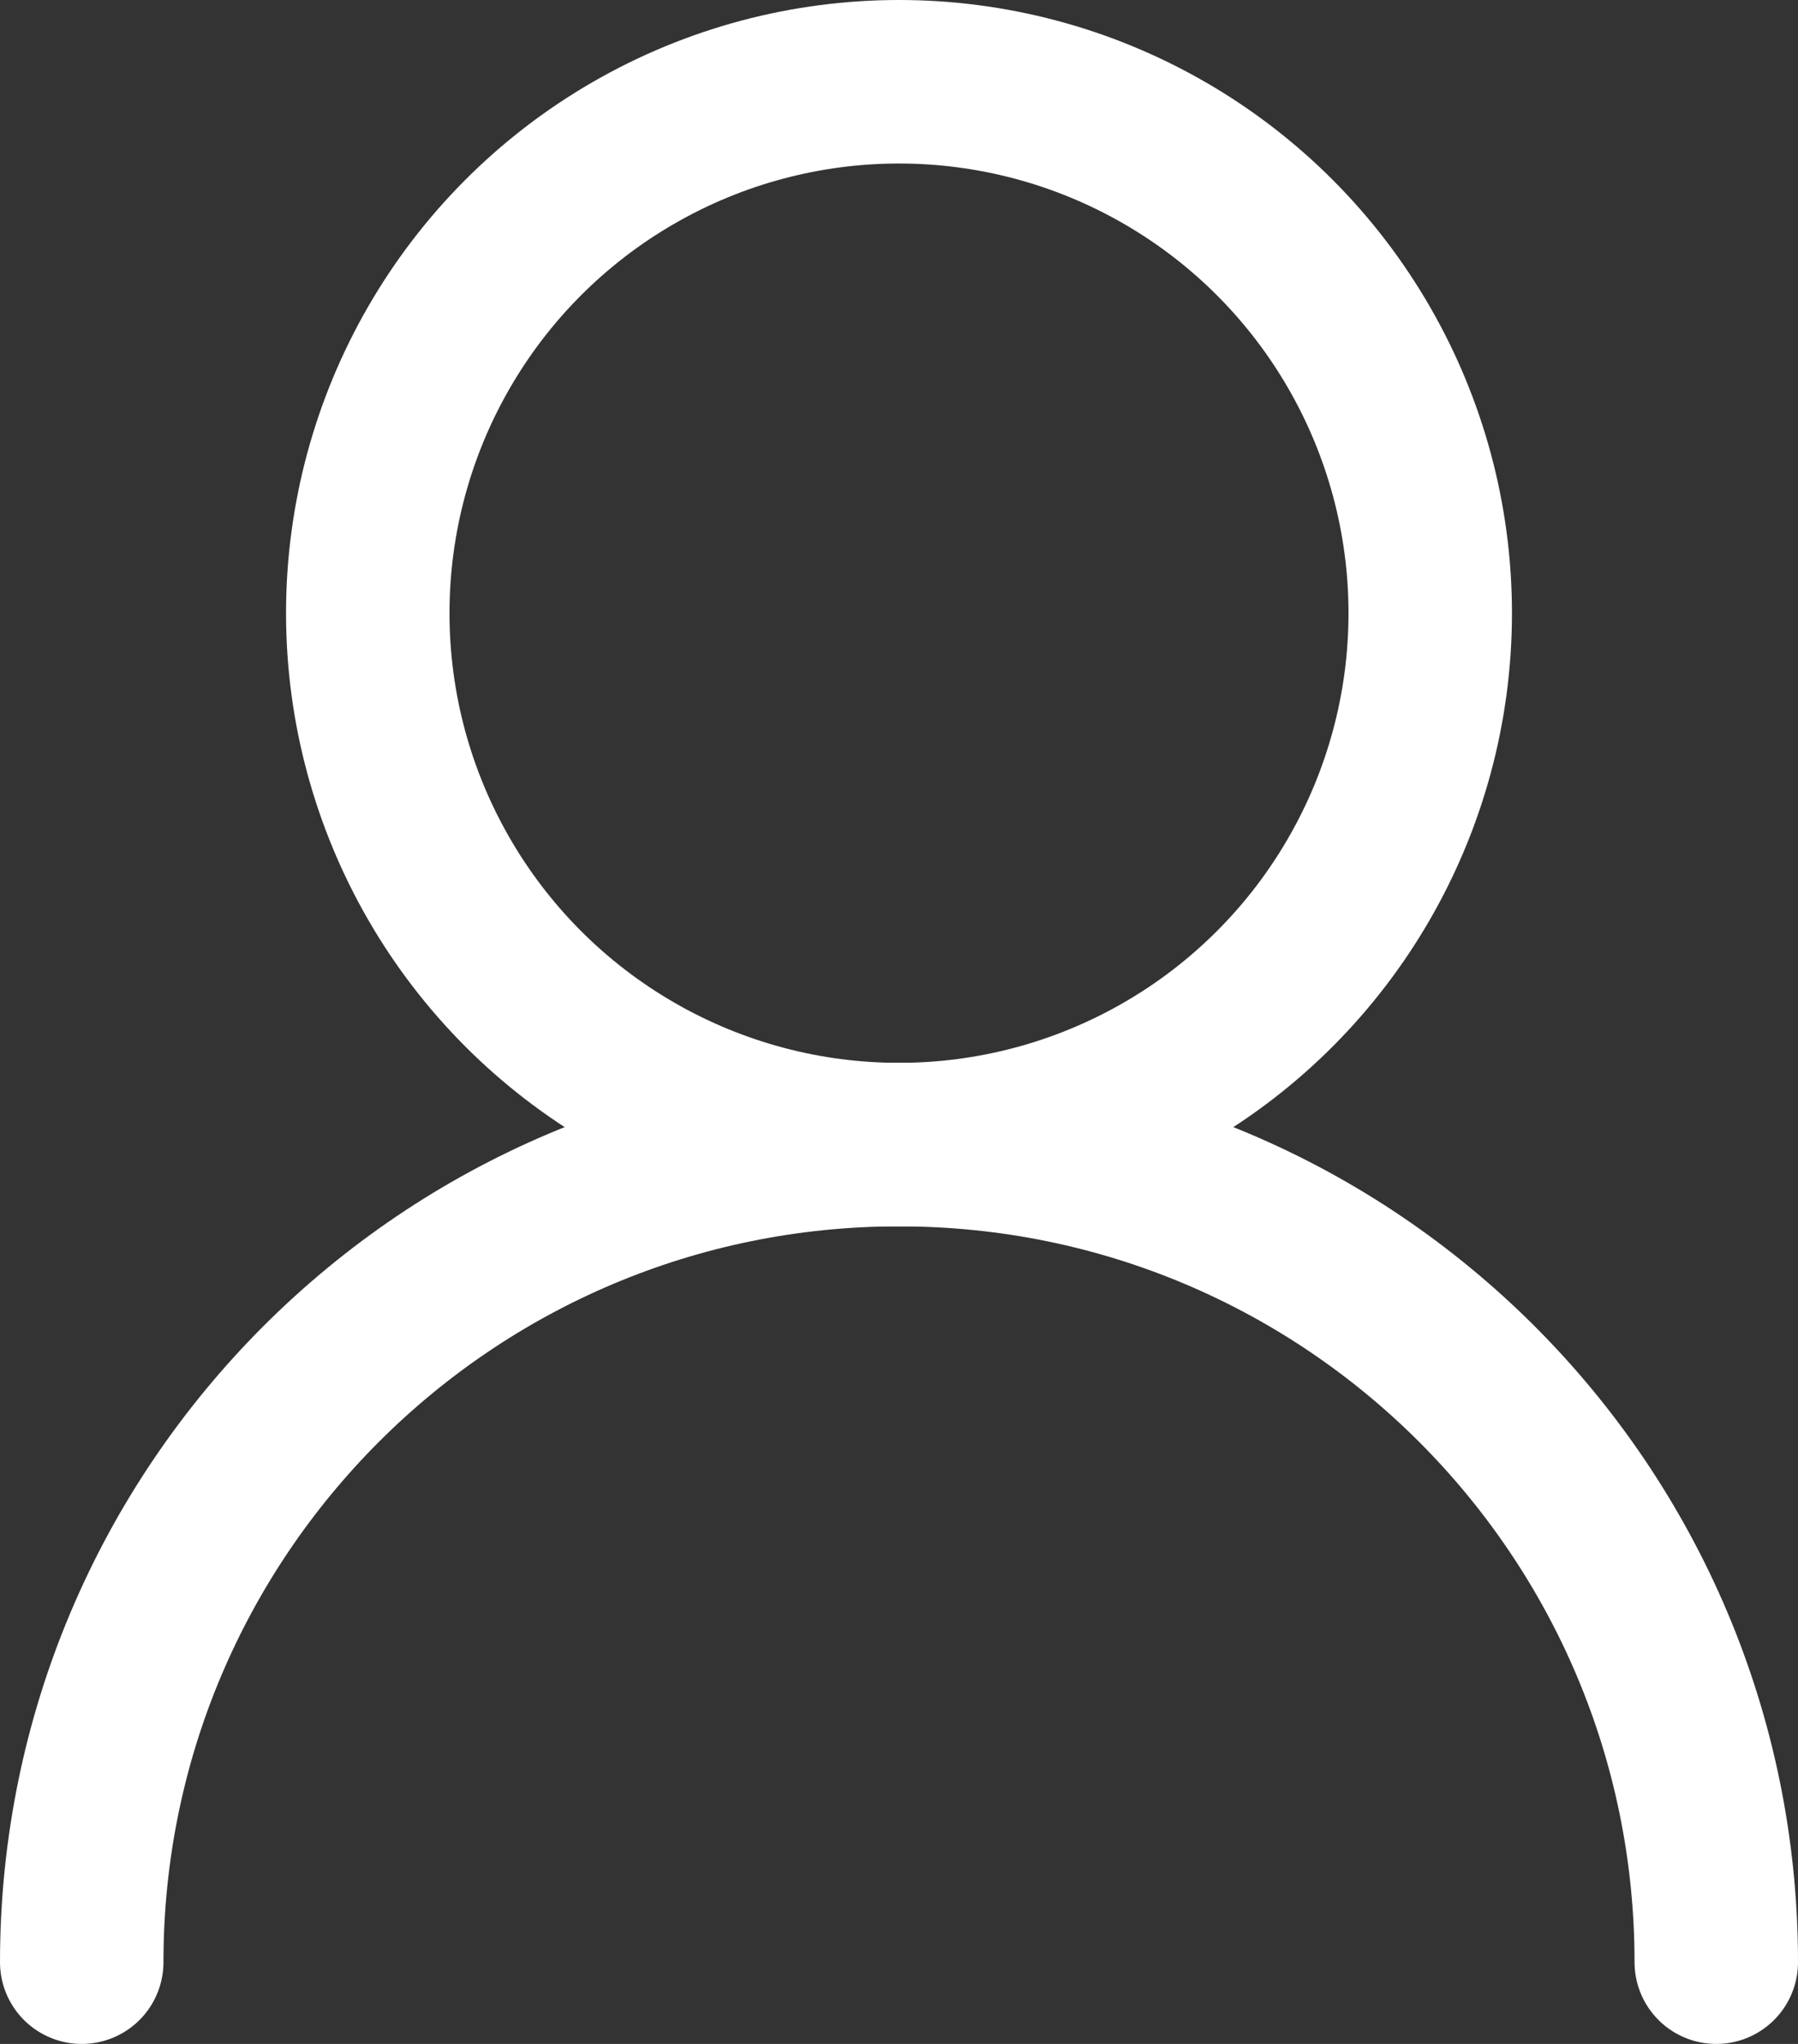 <svg width="44" height="50" viewBox="0 0 44 50" fill="none" xmlns="http://www.w3.org/2000/svg">
<rect x="0" y="0" width="44" height="50" fill="#333333" stroke="none"/>
<circle cx="22" cy="15" r="13" stroke="white" stroke-width="4" stroke-linecap="round" stroke-linejoin="round"/>
<path d="M42 48C42 36.954 33.046 28 22 28C10.954 28 2 36.954 2 48" stroke="white" stroke-width="4" stroke-linecap="round" stroke-linejoin="round"/>
</svg>
